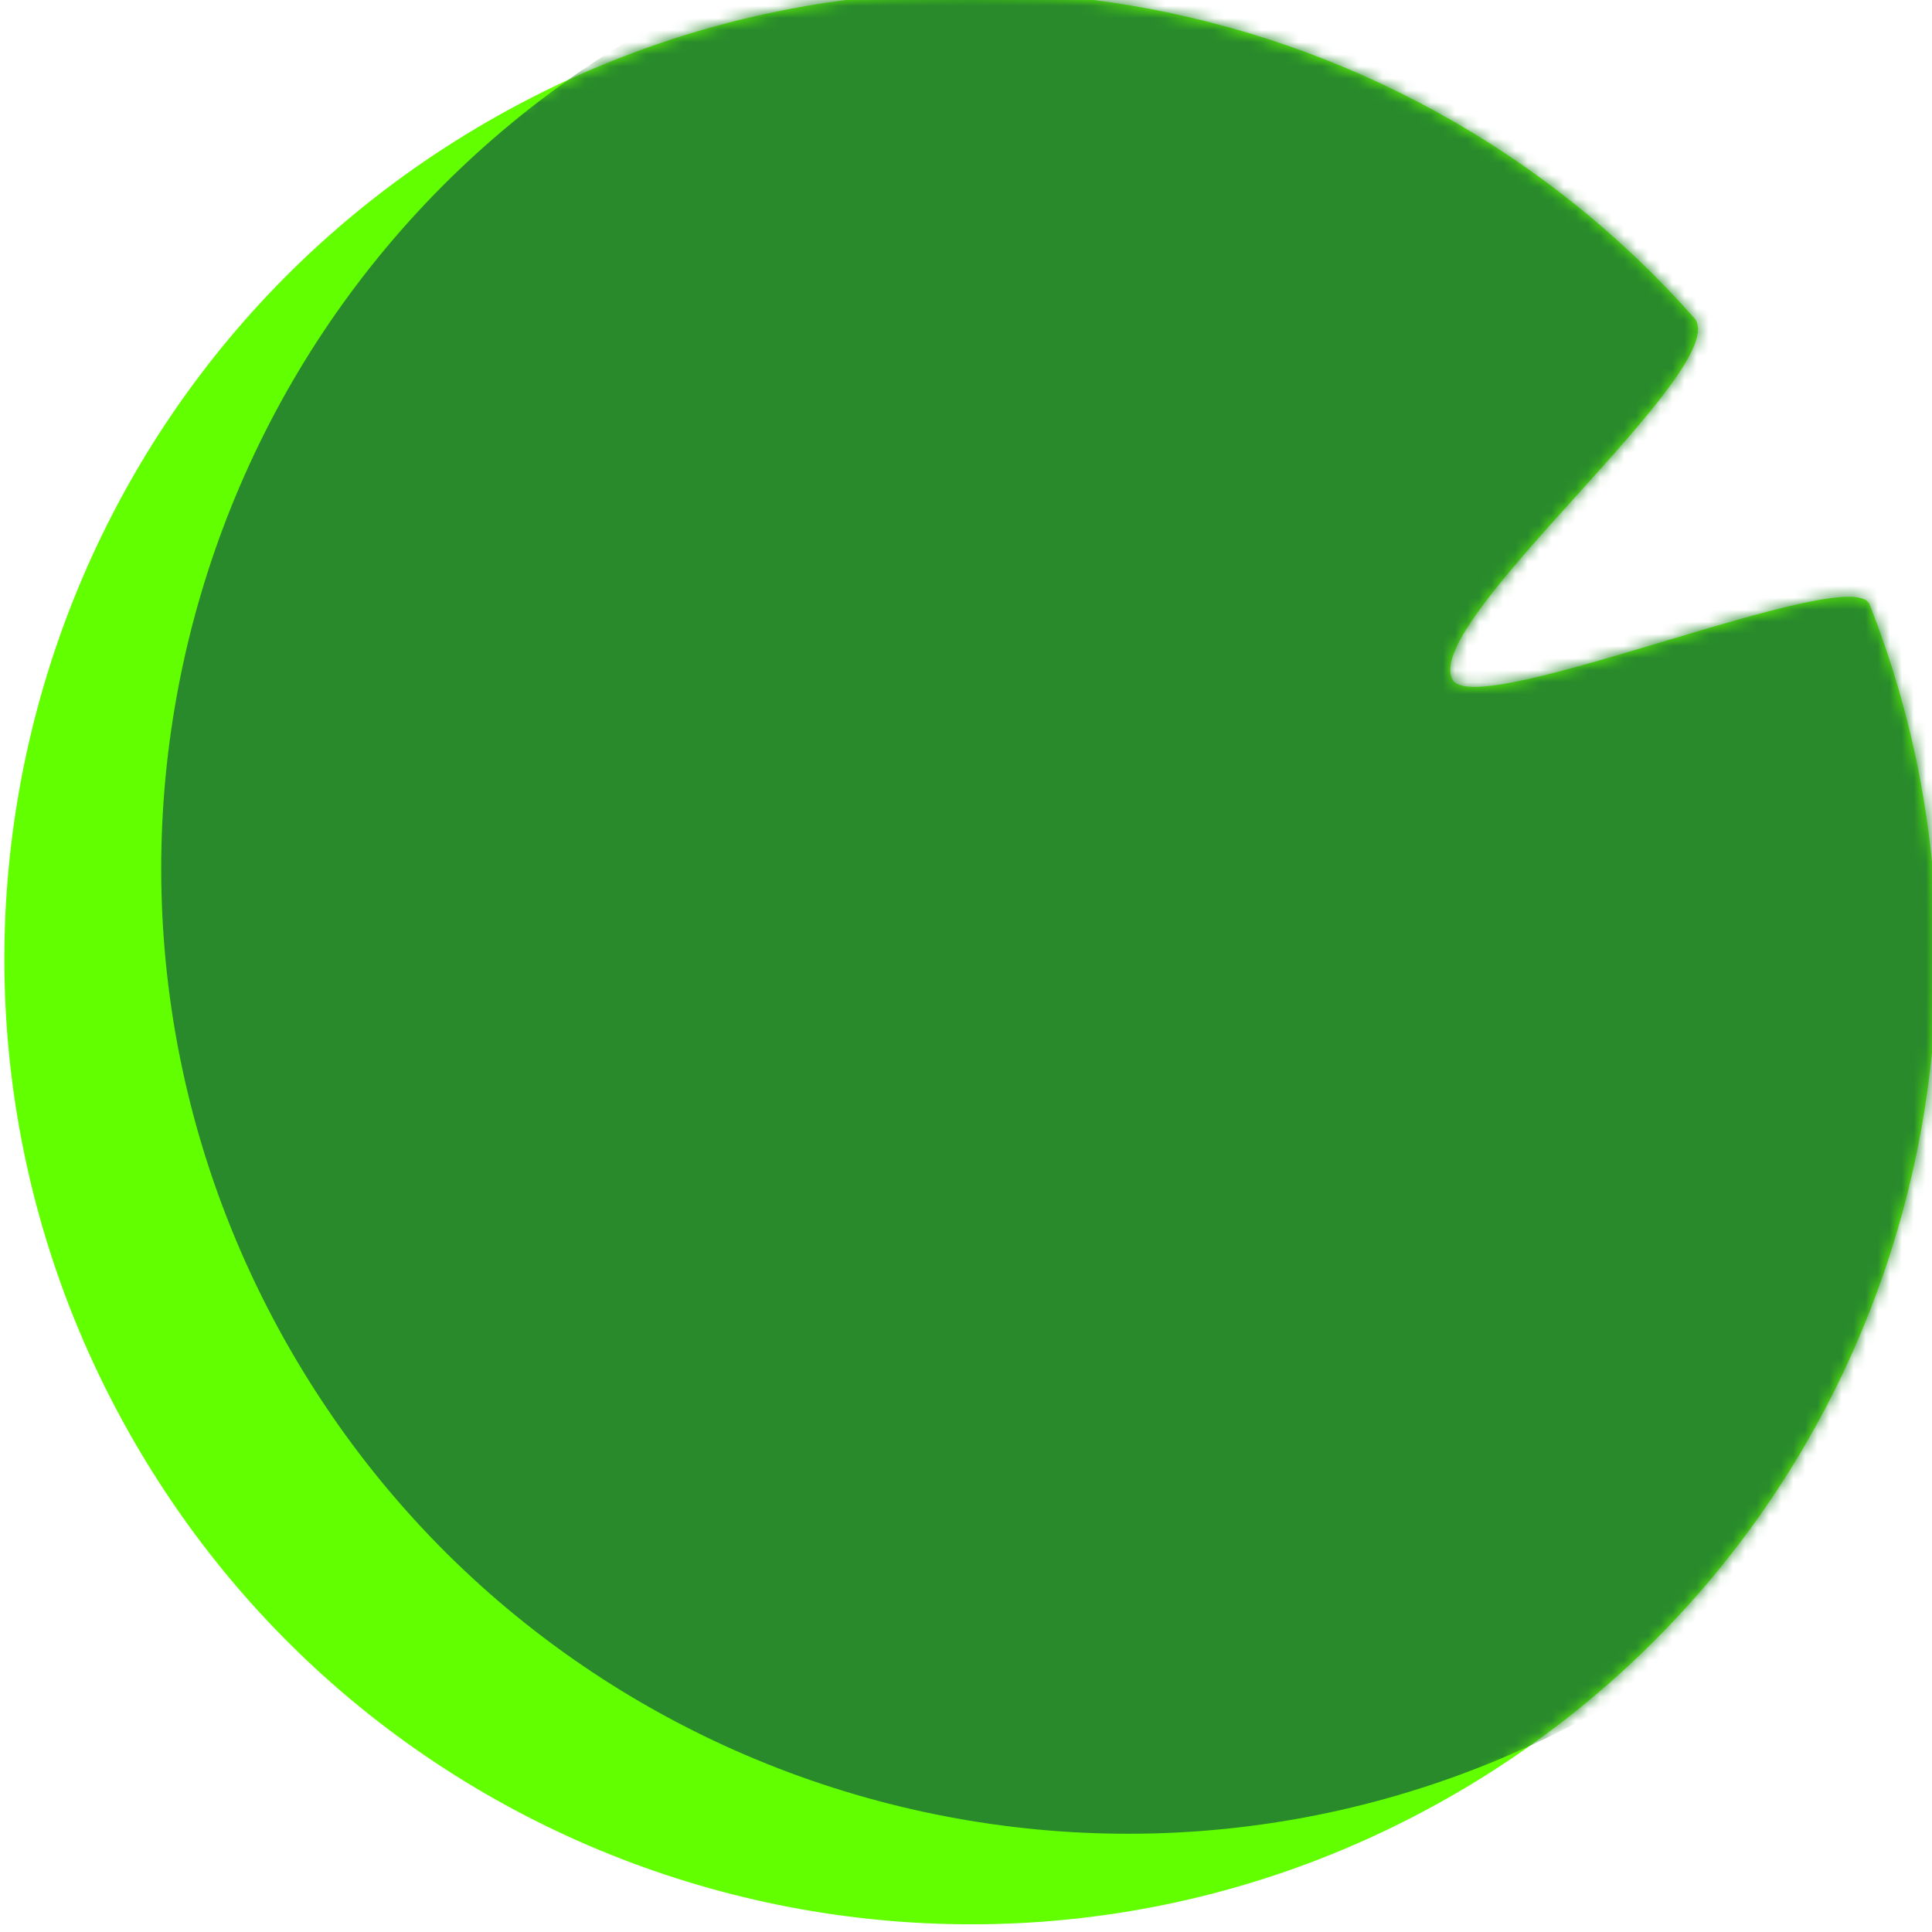 <svg width="160" height="160" viewBox="0 0 160 160" fill="none" xmlns="http://www.w3.org/2000/svg">
<g clip-path="url(#clip0_703_19)">
<path d="M154.83 50.057C153.394 46.419 122.315 59.79 120.3 56.3C117.568 51.569 143.783 30.273 140.302 26.33C115.629 -1.617 73.907 -9.291 40.375 10.069C2.111 32.16 -10.999 81.087 11.093 119.351C33.184 157.614 82.111 170.724 120.375 148.633C155.149 128.556 169.148 86.315 154.83 50.057Z" fill="#61FF00"/>
<mask id="mask0_703_19" style="mask-type:luminance" maskUnits="userSpaceOnUse" x="0" y="-1" width="161" height="161">
<path d="M154.83 50.057C153.394 46.419 122.315 59.79 120.3 56.3C117.568 51.569 143.783 30.273 140.302 26.33C115.629 -1.617 73.907 -9.291 40.375 10.069C2.111 32.16 -10.999 81.087 11.093 119.351C33.184 157.614 82.111 170.724 120.375 148.633C155.149 128.556 169.148 86.315 154.83 50.057Z" fill="#288A2B"/>
</mask>
<g mask="url(#mask0_703_19)">
<path fill-rule="evenodd" clip-rule="evenodd" d="M167.821 42.557C166.384 38.919 135.305 52.29 133.29 48.8C130.559 44.069 156.773 22.773 153.292 18.83C128.619 -9.117 86.897 -16.791 53.365 2.569C15.102 24.66 1.992 73.587 24.083 111.851C46.174 150.114 95.102 163.224 133.365 141.133C168.139 121.056 182.138 78.815 167.821 42.557Z" fill="#288A2B"/>
</g>
</g>
<defs>
<clipPath id="clip0_703_19">
<rect width="160" height="160" fill="white"/>
</clipPath>
</defs>
</svg>
